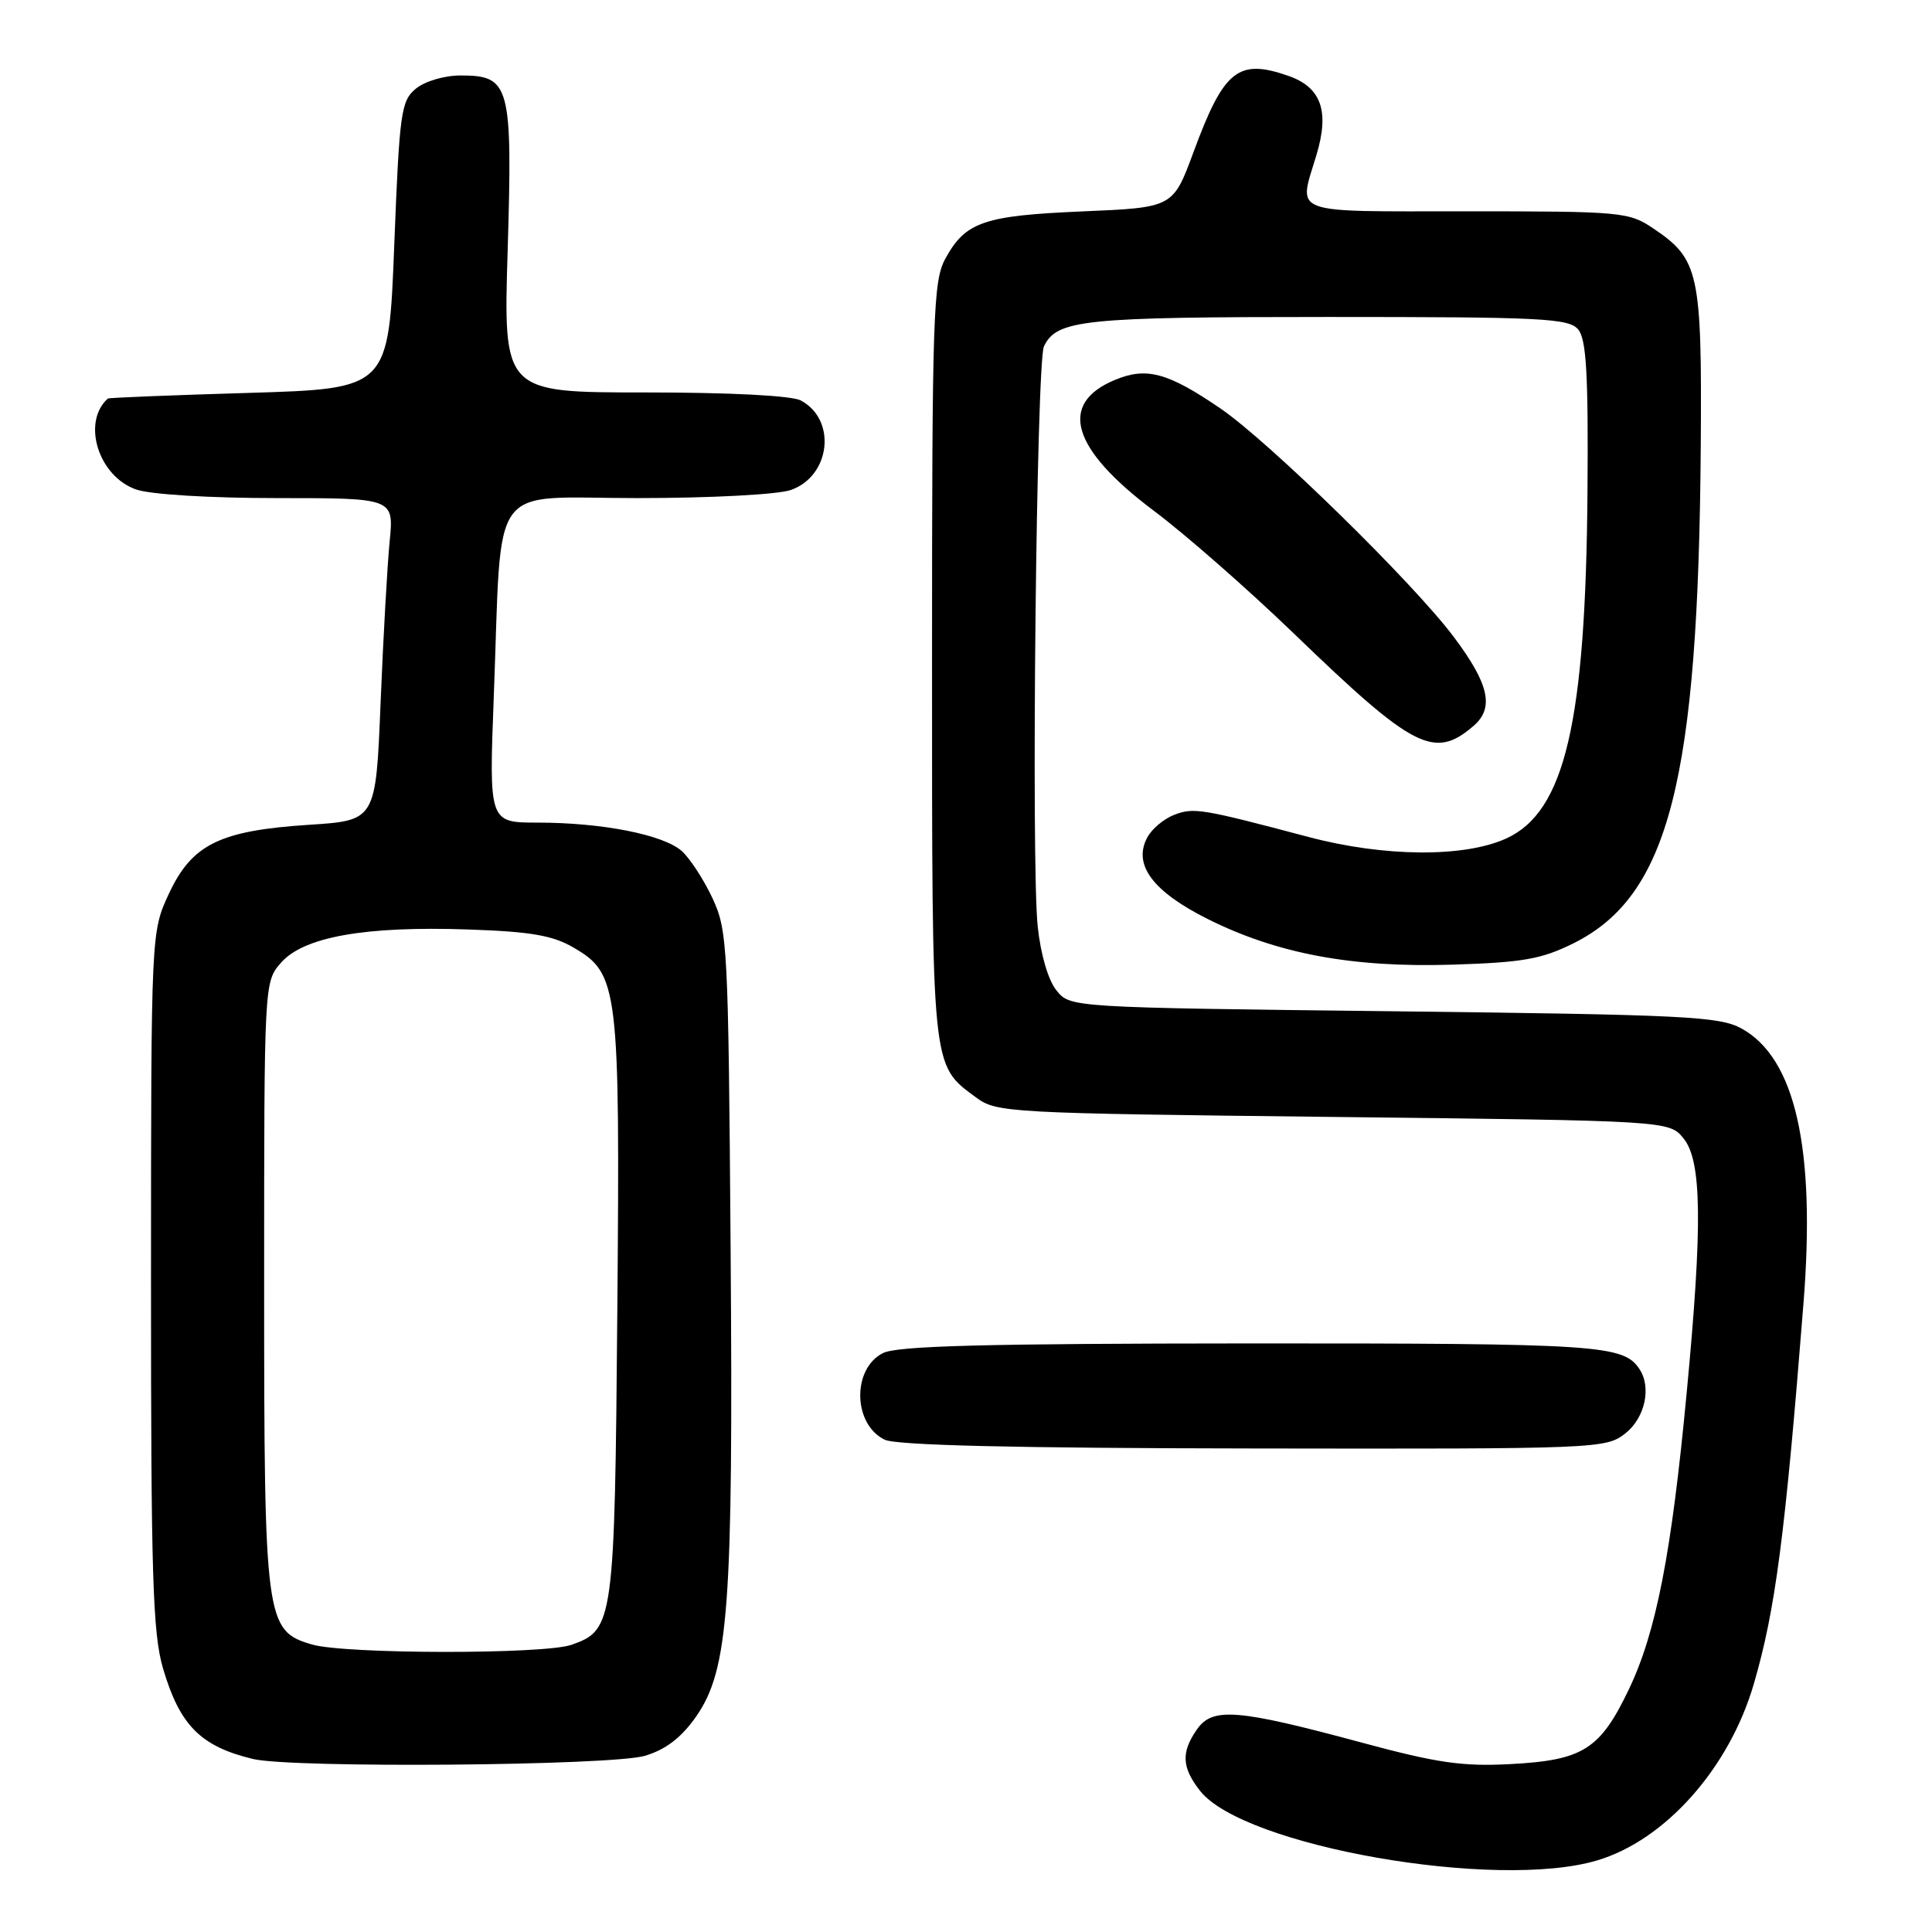 <?xml version="1.0" encoding="UTF-8" standalone="no"?>
<!DOCTYPE svg PUBLIC "-//W3C//DTD SVG 1.1//EN" "http://www.w3.org/Graphics/SVG/1.1/DTD/svg11.dtd" >
<svg xmlns="http://www.w3.org/2000/svg" xmlns:xlink="http://www.w3.org/1999/xlink" version="1.1" viewBox="0 0 256 256">
 <g >
 <path fill="currentColor"
d=" M 211.61 246.52 C 220.65 243.84 229.13 234.30 232.38 223.16 C 235.25 213.36 236.54 203.45 238.97 172.71 C 240.60 152.16 237.89 140.18 230.74 136.27 C 227.83 134.68 223.18 134.45 184.66 134.00 C 141.82 133.50 141.82 133.50 139.99 131.24 C 138.89 129.88 137.89 126.46 137.50 122.74 C 136.62 114.35 137.33 47.92 138.33 45.89 C 140.04 42.36 143.48 42.00 175.92 42.00 C 204.42 42.00 207.90 42.17 209.13 43.67 C 210.20 44.97 210.47 49.65 210.35 65.09 C 210.12 95.79 207.36 107.57 199.57 111.11 C 194.00 113.64 183.42 113.56 173.41 110.91 C 159.19 107.14 158.19 106.98 155.61 107.96 C 154.24 108.48 152.62 109.83 152.02 110.97 C 150.09 114.56 152.72 118.11 160.00 121.76 C 169.23 126.38 179.16 128.24 192.50 127.82 C 201.79 127.53 204.28 127.09 208.50 124.99 C 221.15 118.69 225.05 103.44 225.36 59.00 C 225.52 36.14 225.12 34.34 219.10 30.29 C 215.83 28.08 214.94 28.00 194.35 28.00 C 170.58 28.00 172.03 28.54 174.43 20.56 C 176.19 14.72 175.08 11.57 170.71 10.05 C 164.06 7.73 162.16 9.26 158.14 20.17 C 155.43 27.50 155.43 27.50 143.47 28.01 C 130.33 28.57 127.93 29.40 125.26 34.28 C 123.65 37.23 123.50 41.66 123.50 87.50 C 123.50 142.09 123.39 141.02 129.32 145.41 C 132.06 147.44 133.48 147.51 176.66 148.00 C 221.18 148.50 221.18 148.50 223.09 150.86 C 225.50 153.84 225.61 162.28 223.49 184.59 C 221.49 205.81 219.46 216.22 215.87 223.77 C 212.04 231.80 209.79 233.24 200.17 233.75 C 193.81 234.09 190.46 233.61 180.50 230.92 C 163.98 226.46 160.68 226.19 158.62 229.13 C 156.48 232.19 156.58 234.19 159.02 237.30 C 164.79 244.64 198.22 250.50 211.61 246.52 Z  M 85.47 232.65 C 88.23 231.82 90.28 230.24 92.22 227.48 C 96.55 221.27 97.17 213.02 96.81 165.50 C 96.51 125.24 96.41 123.31 94.40 119.00 C 93.24 116.53 91.41 113.72 90.33 112.76 C 87.89 110.60 79.78 109.00 71.26 109.00 C 64.79 109.00 64.79 109.00 65.43 92.25 C 66.55 63.14 64.47 66.00 84.44 66.00 C 94.15 66.00 103.05 65.53 104.78 64.93 C 110.06 63.09 110.90 55.62 106.12 53.07 C 104.92 52.42 96.75 52.00 85.41 52.00 C 66.69 52.00 66.69 52.00 67.27 33.11 C 67.92 11.28 67.58 10.00 61.05 10.00 C 58.88 10.00 56.31 10.76 55.10 11.75 C 53.14 13.38 52.93 14.85 52.24 32.50 C 51.50 51.50 51.50 51.50 33.00 52.06 C 22.82 52.36 14.40 52.70 14.29 52.81 C 10.80 55.94 13.03 63.12 18.04 64.86 C 19.93 65.52 27.80 66.00 36.75 66.00 C 52.20 66.00 52.20 66.00 51.63 71.75 C 51.32 74.91 50.78 84.52 50.43 93.11 C 49.80 108.72 49.80 108.72 40.95 109.29 C 29.11 110.06 25.44 111.87 22.38 118.42 C 20.02 123.50 20.02 123.50 20.01 169.57 C 20.00 208.85 20.24 216.44 21.60 221.07 C 23.82 228.62 26.58 231.40 33.50 233.07 C 38.66 234.32 81.08 233.97 85.47 232.65 Z  M 215.37 189.93 C 217.97 187.88 218.86 183.83 217.23 181.40 C 215.10 178.21 211.96 178.00 165.82 178.01 C 130.58 178.03 118.90 178.33 117.00 179.29 C 112.87 181.37 113.02 188.74 117.23 190.77 C 118.77 191.51 134.53 191.89 166.12 191.93 C 211.81 192.00 212.78 191.96 215.37 189.93 Z  M 195.25 96.19 C 198.03 93.80 197.32 90.63 192.60 84.35 C 187.17 77.14 168.19 58.56 161.74 54.14 C 154.73 49.35 151.91 48.59 147.71 50.35 C 140.19 53.49 141.97 59.48 152.85 67.65 C 157.06 70.80 165.45 78.16 171.50 84.00 C 187.34 99.28 190.04 100.66 195.25 96.19 Z  M 41.36 217.91 C 35.17 216.11 35.00 214.87 35.00 170.15 C 35.00 130.11 35.00 130.11 37.25 127.55 C 40.24 124.14 48.37 122.69 62.00 123.16 C 70.31 123.44 73.23 123.94 76.00 125.56 C 81.95 129.03 82.16 130.72 81.80 173.50 C 81.45 215.02 81.32 216.00 75.71 217.95 C 72.08 219.22 45.77 219.19 41.36 217.91 Z "/>
</g>
</svg>